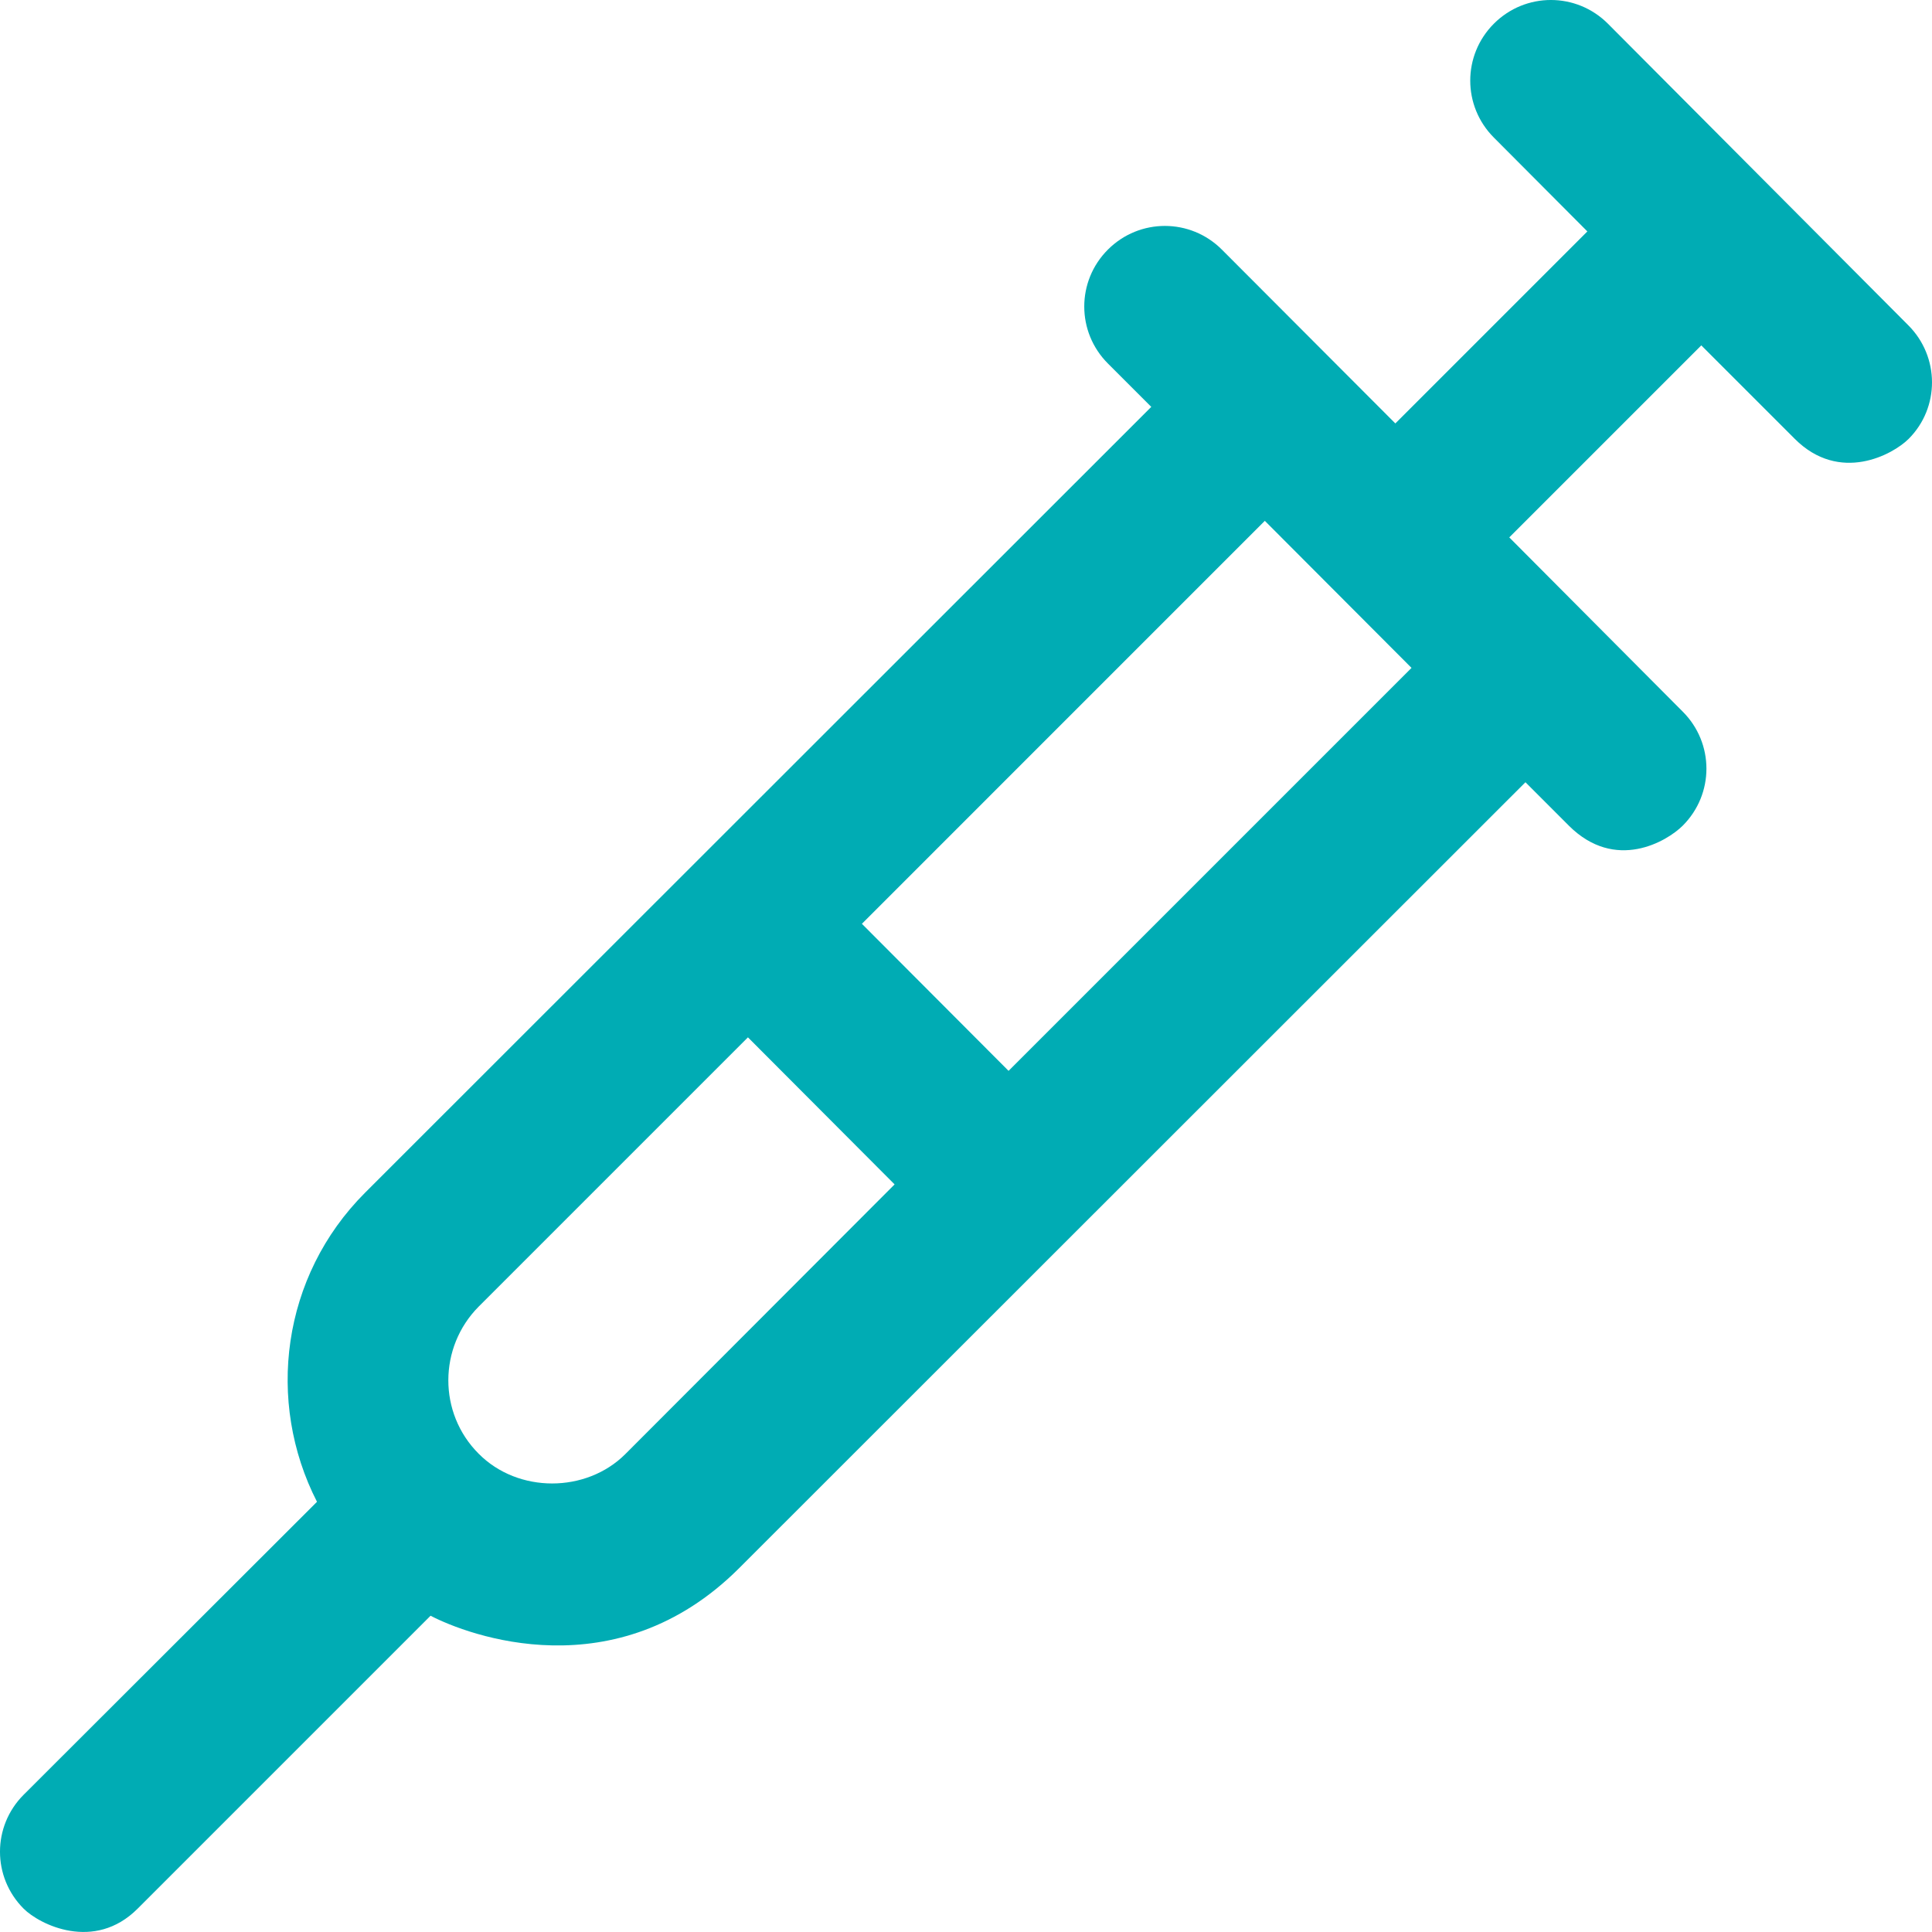 <?xml version="1.0" encoding="UTF-8" standalone="no"?>
<svg width="70px" height="70px" viewBox="0 0 70 70" version="1.1" xmlns="http://www.w3.org/2000/svg" xmlns:xlink="http://www.w3.org/1999/xlink">
    <!-- Generator: Sketch 3.8.1 (29687) - http://www.bohemiancoding.com/sketch -->
    <title>Shape</title>
    <desc>Created with Sketch.</desc>
    <defs></defs>
    <g id="Page-1" stroke="none" stroke-width="1" fill="none" fill-rule="evenodd">
        <path d="M69.141,11.785 L58.256,0.857 C57.113,-0.286 55.27,-0.286 54.127,0.857 C52.984,2 52.984,3.843 54.127,4.986 L57.513,8.385 L50.556,15.342 L44.27,9.043 C43.127,7.9 41.285,7.9 40.142,9.043 C38.999,10.185 38.999,12.028 40.142,13.171 L41.713,14.742 L13.228,43.213 C10.2,46.242 9.628,50.784 11.485,54.413 L0.857,65.027 C-0.286,66.17 -0.286,68.013 0.857,69.155 C1.429,69.727 3.414,70.727 4.986,69.155 L15.6,58.541 C16.942,59.241 22.314,61.284 26.785,56.813 L55.27,28.342 L56.841,29.914 C58.527,31.599 60.398,30.485 60.97,29.914 C62.113,28.771 62.113,26.928 60.97,25.785 L54.684,19.471 L61.641,12.514 L65.027,15.9 C66.655,17.528 68.584,16.471 69.155,15.9 C70.284,14.771 70.284,12.928 69.141,11.785 L69.141,11.785 Z M22.657,52.684 C21.242,54.099 18.771,54.113 17.342,52.67 C15.871,51.199 15.885,48.813 17.342,47.342 L27.099,37.585 L32.413,42.913 L22.657,52.684 L22.657,52.684 Z M36.542,38.799 L31.228,33.471 L45.827,18.871 L51.142,24.199 L36.542,38.799 L36.542,38.799 Z" id="Shape" fill="#00ACB4"></path>
    </g>
</svg>